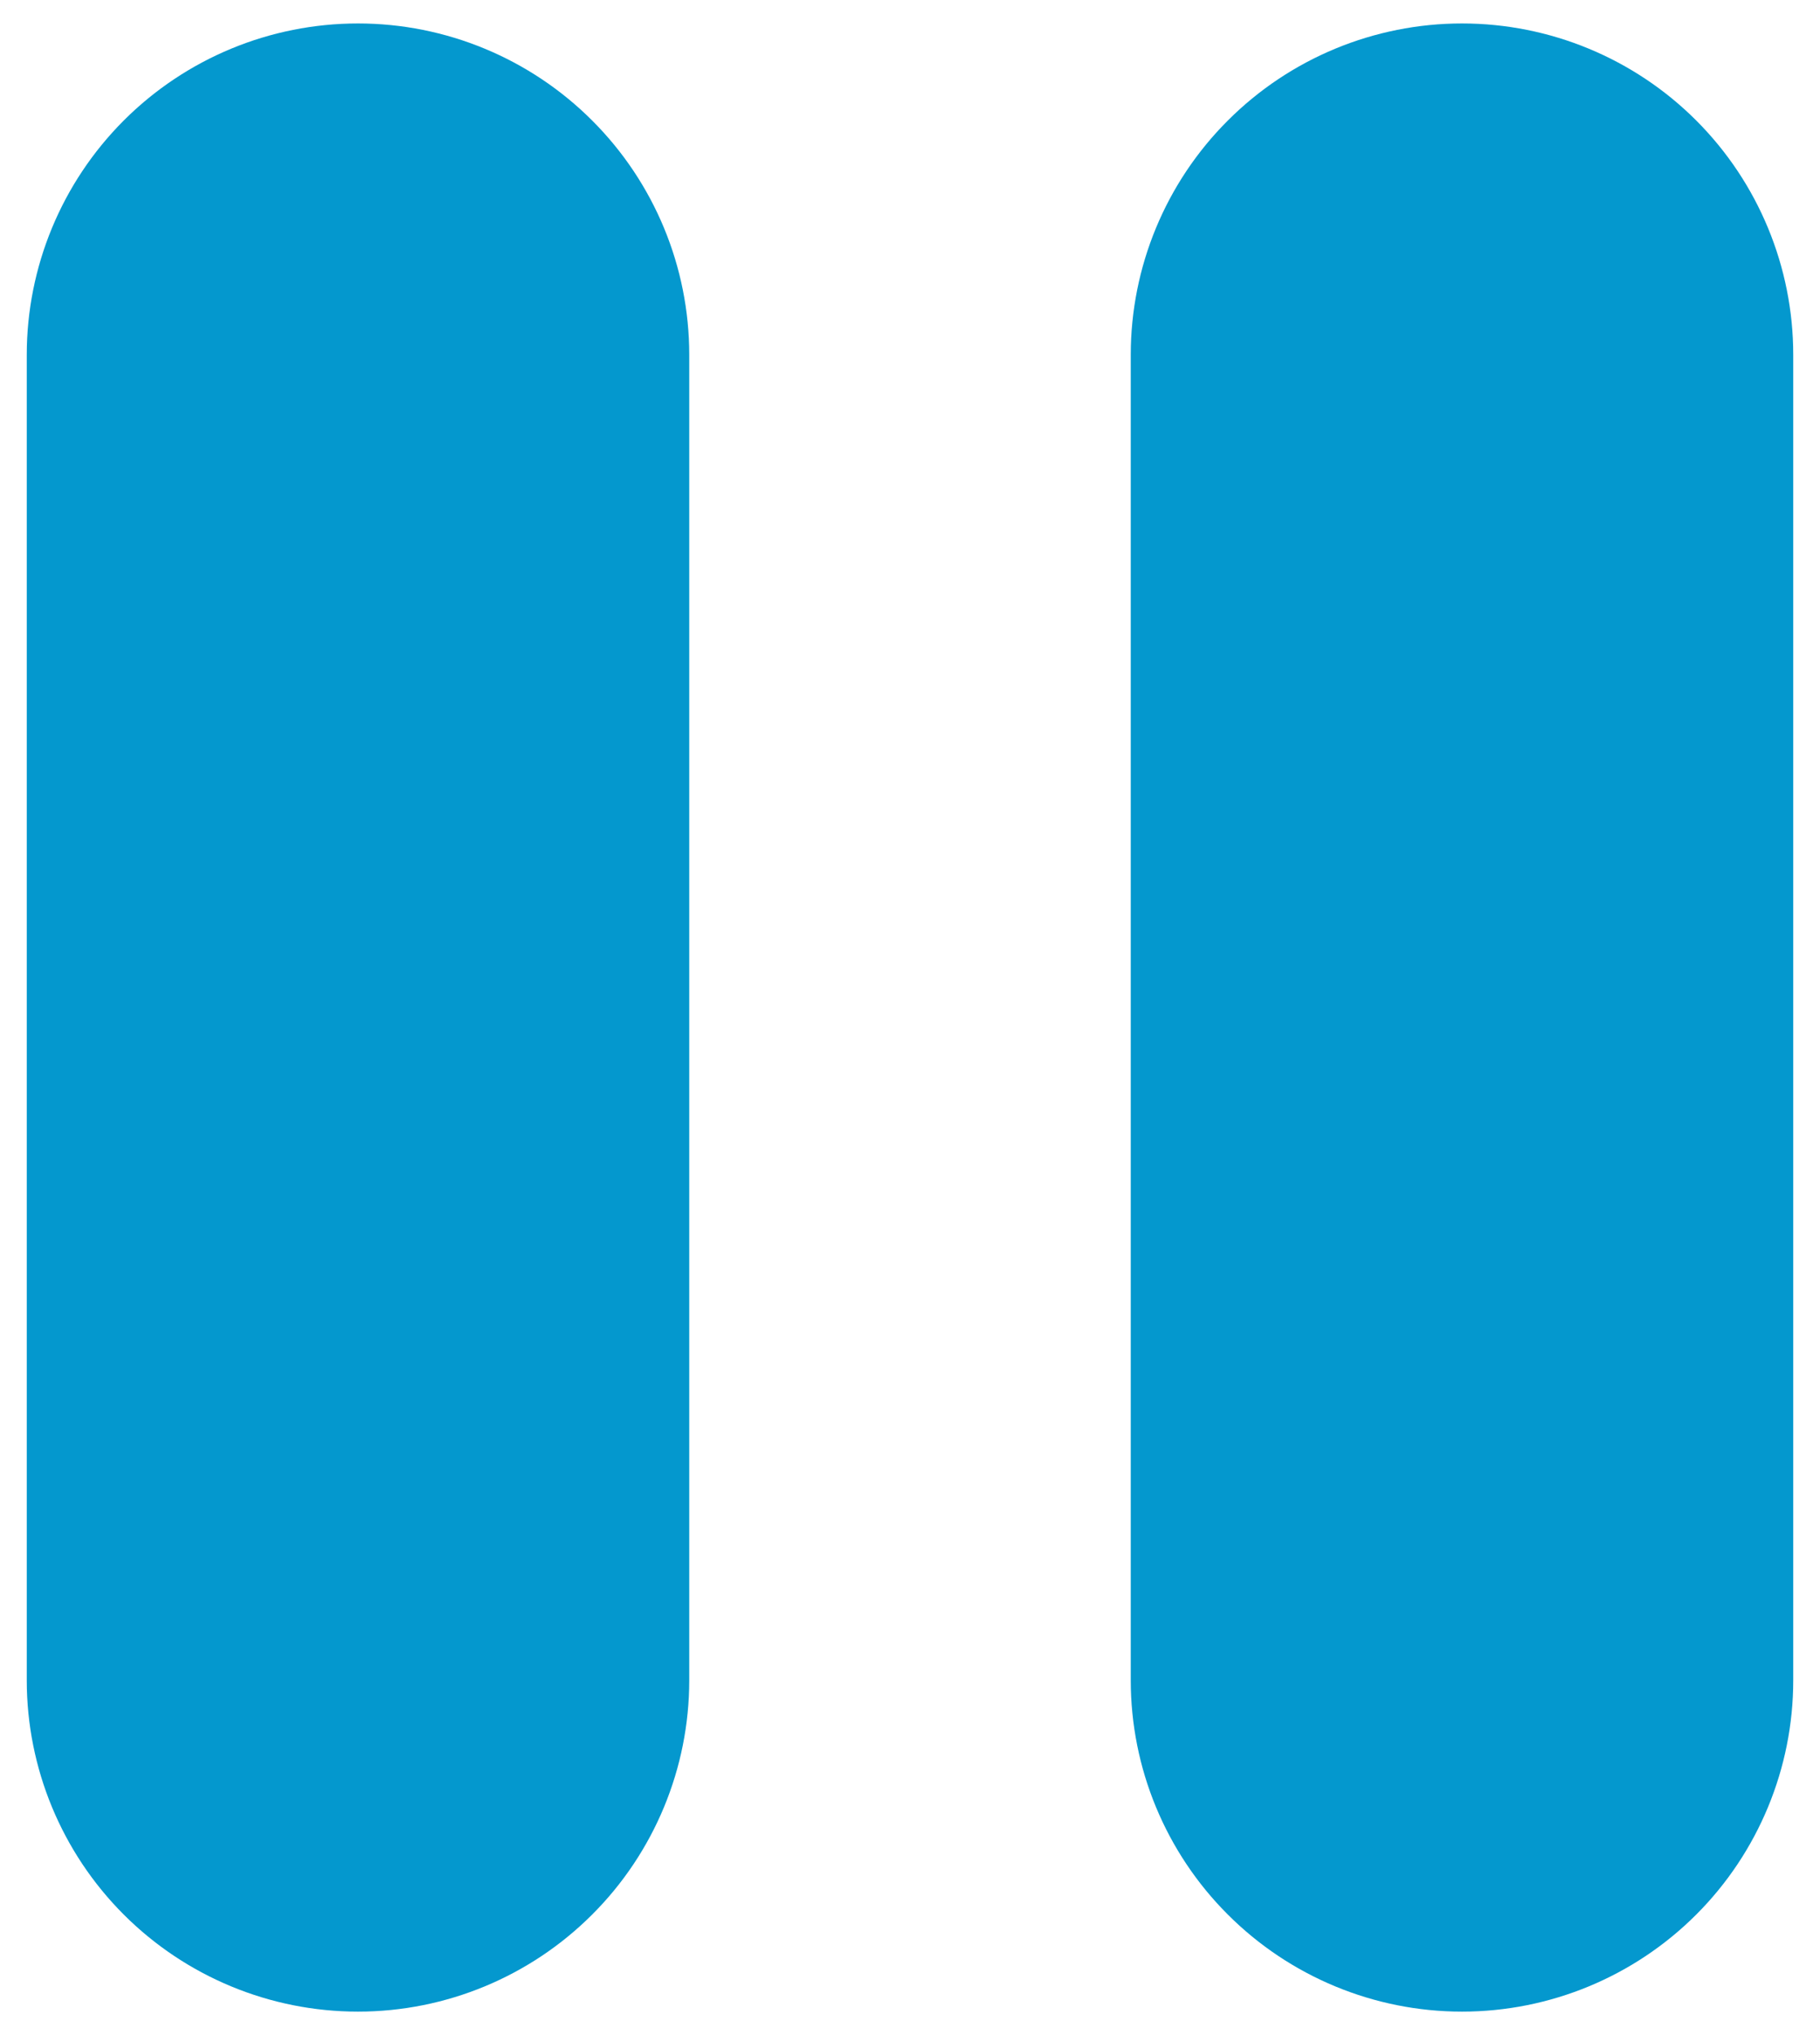 <svg width="17" height="19" viewBox="0 0 17 19" fill="none" xmlns="http://www.w3.org/2000/svg">
<path d="M3.344 0.219C4.164 0.219 4.951 0.545 5.531 1.125C6.112 1.705 6.438 2.492 6.438 3.312V15.688C6.438 16.508 6.112 17.295 5.531 17.875C4.951 18.455 4.164 18.781 3.344 18.781C2.523 18.781 1.736 18.455 1.156 17.875C0.576 17.295 0.25 16.508 0.25 15.688V3.312C0.25 2.492 0.576 1.705 1.156 1.125C1.736 0.545 2.523 0.219 3.344 0.219ZM13.656 0.219C14.477 0.219 15.264 0.545 15.844 1.125C16.424 1.705 16.75 2.492 16.75 3.312V15.688C16.75 16.508 16.424 17.295 15.844 17.875C15.264 18.455 14.477 18.781 13.656 18.781C12.836 18.781 12.049 18.455 11.469 17.875C10.888 17.295 10.562 16.508 10.562 15.688V3.312C10.562 2.492 10.888 1.705 11.469 1.125C12.049 0.545 12.836 0.219 13.656 0.219Z" fill="#0498CE"/>
</svg>
